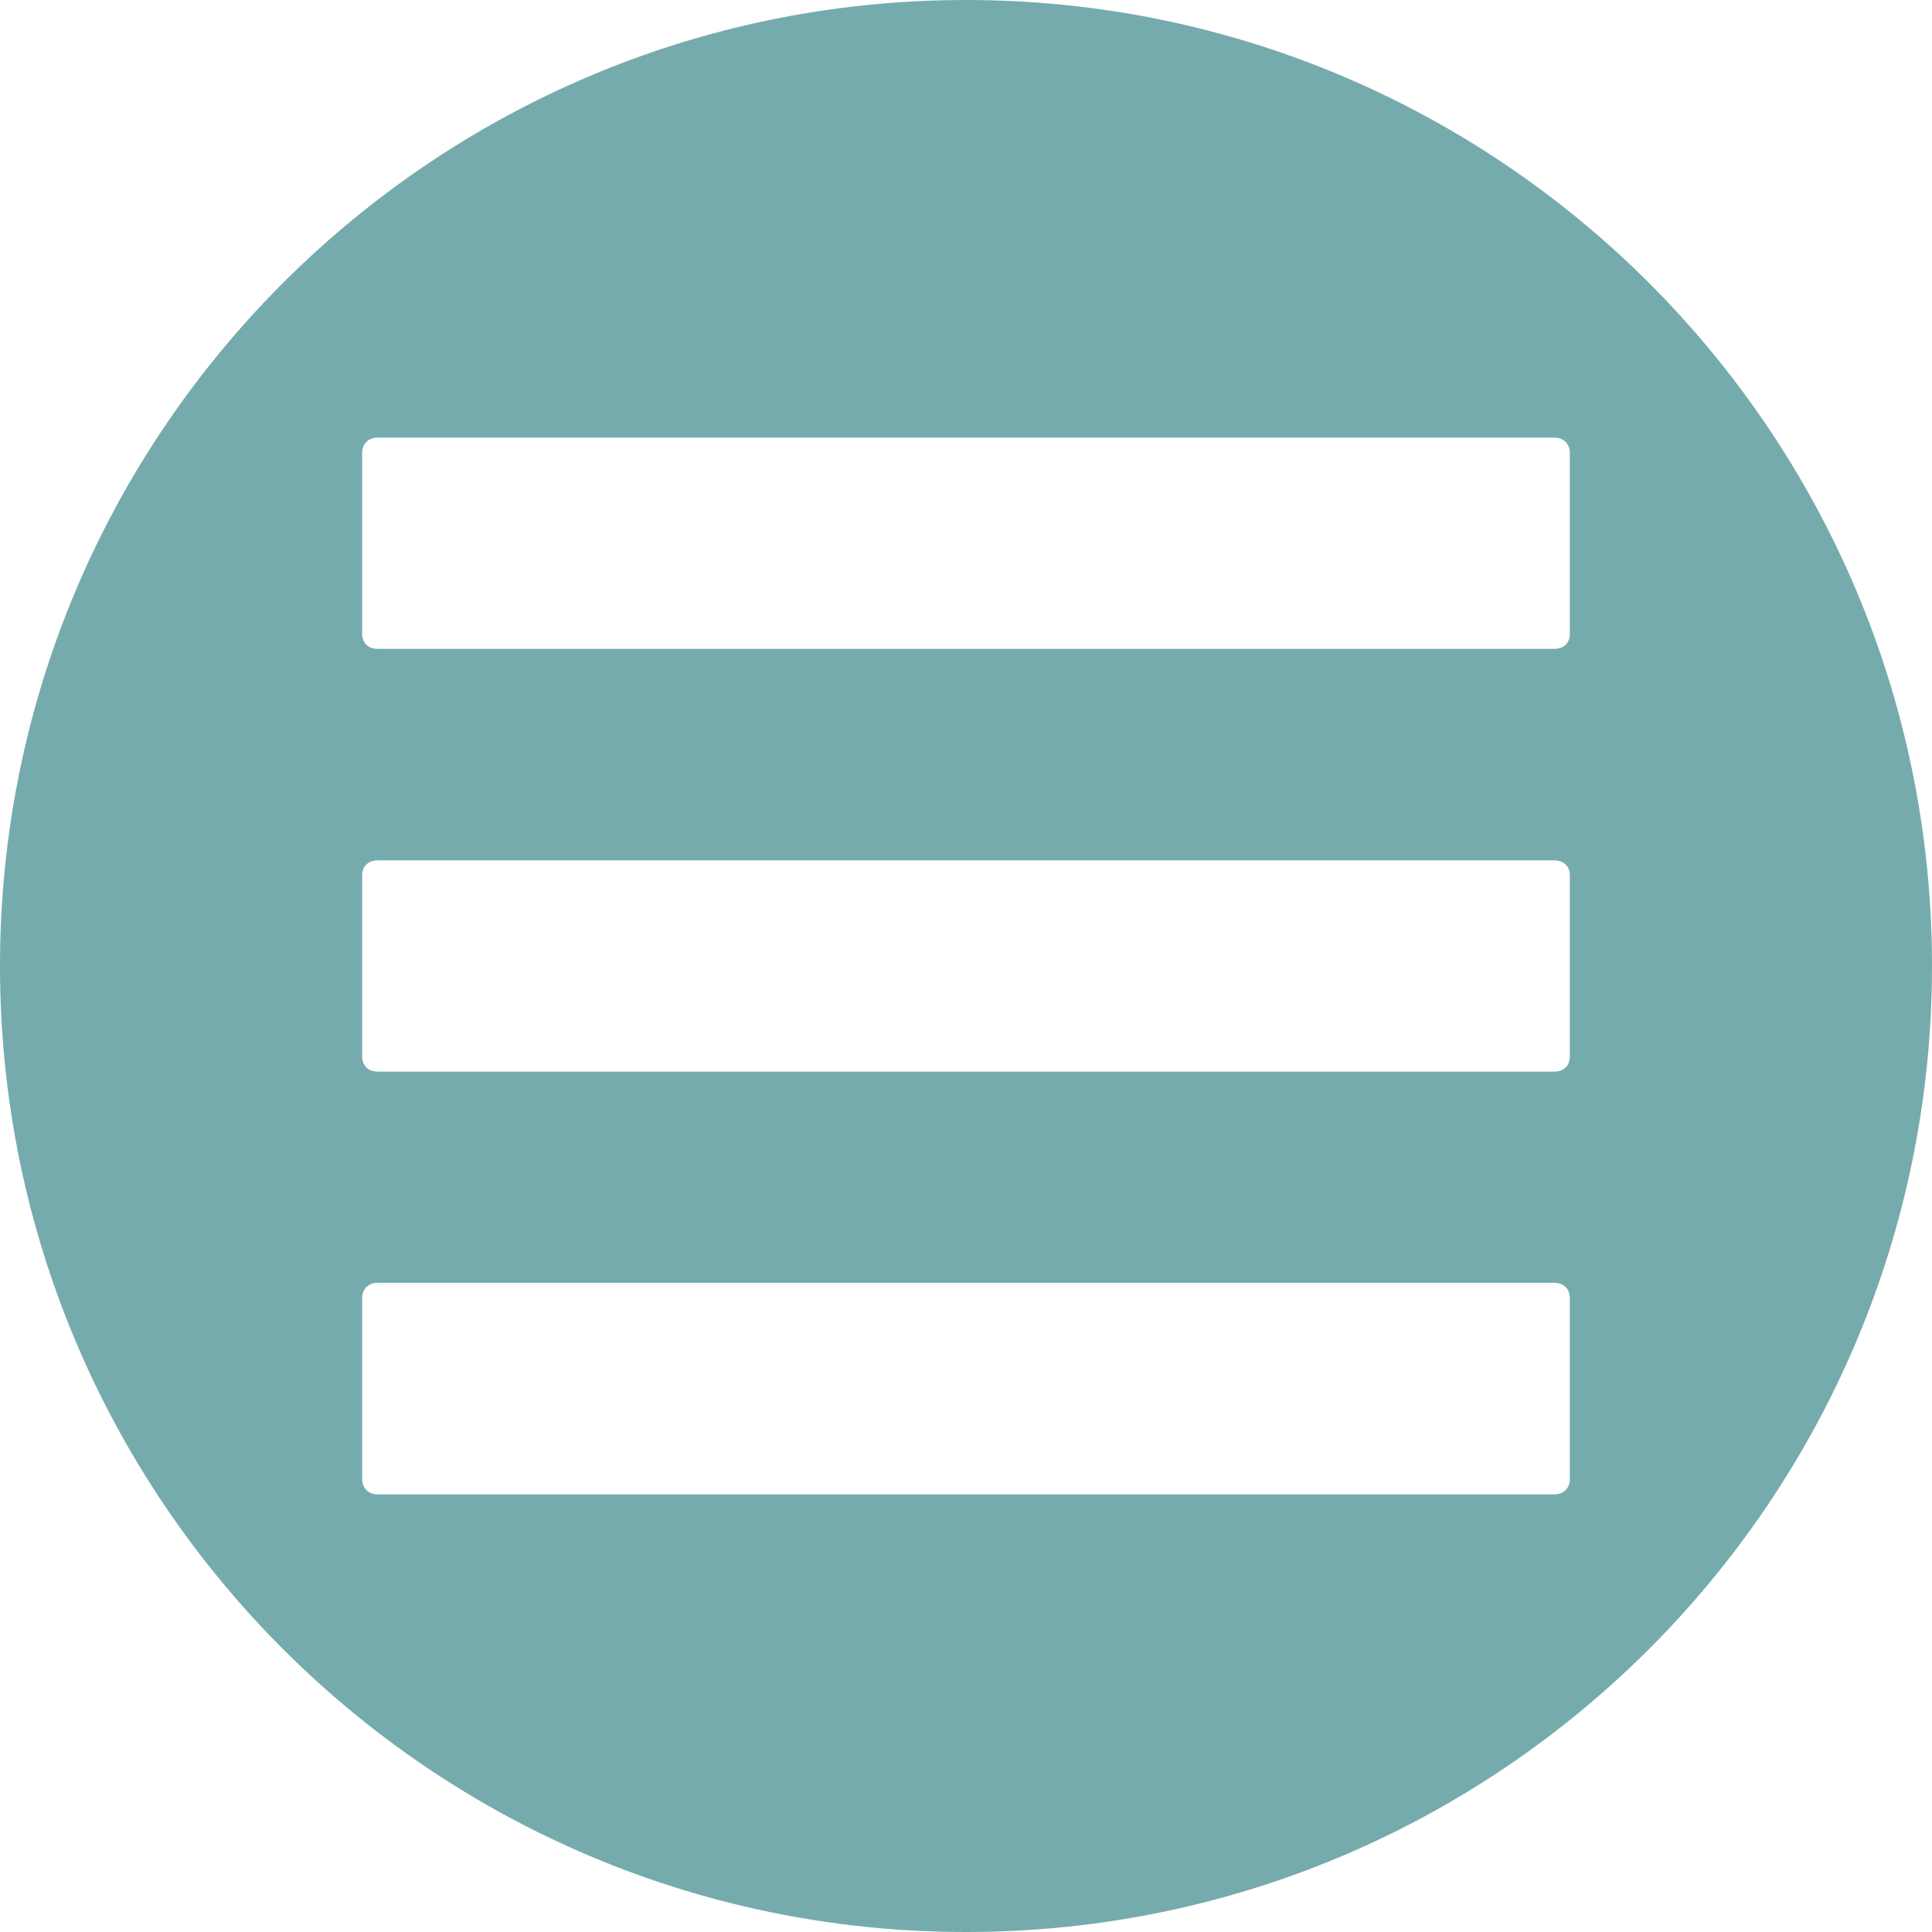 <?xml version="1.0" encoding="UTF-8"?>
<!DOCTYPE svg PUBLIC "-//W3C//DTD SVG 1.1//EN" "http://www.w3.org/Graphics/SVG/1.1/DTD/svg11.dtd">
<!-- Creator: CorelDRAW 2019 (64-Bit) -->
<svg xmlns="http://www.w3.org/2000/svg" xml:space="preserve" width="140px" height="140px" version="1.1" style="shape-rendering:geometricPrecision; text-rendering:geometricPrecision; image-rendering:optimizeQuality; fill-rule:evenodd; clip-rule:evenodd"
viewBox="0 0 49.4 49.4"
 xmlns:xlink="http://www.w3.org/1999/xlink">
 <defs>
  <style type="text/css">
   <![CDATA[
    .fil0 {fill:#76ABAE}
   ]]>
  </style>
 </defs>
 <g id="Capa_x0020_1">
  <path class="fil0" d="M49.4 24.7c0,-13.64 -11.06,-24.7 -24.7,-24.7 -13.64,0 -24.7,11.06 -24.7,24.7 0,13.64 11.06,24.7 24.7,24.7 13.64,0 24.7,-11.06 24.7,-24.7zm-9.65 -13.51l-30.1 0c-0.23,0 -0.39,0.16 -0.39,0.39l0 4.63c0,0.23 0.16,0.38 0.39,0.38l30.1 0c0.23,0 0.39,-0.15 0.39,-0.38l0 -4.63c0,-0.23 -0.16,-0.39 -0.39,-0.39zm0 10.81l-30.1 0c-0.23,0 -0.39,0.15 -0.39,0.38l0 4.63c0,0.24 0.16,0.39 0.39,0.39l30.1 0c0.23,0 0.39,-0.15 0.39,-0.39l0 -4.63c0,-0.23 -0.16,-0.38 -0.39,-0.38zm0 10.8l-30.1 0c-0.23,0 -0.39,0.16 -0.39,0.39l0 4.63c0,0.23 0.16,0.39 0.39,0.39l30.1 0c0.23,0 0.39,-0.16 0.39,-0.39l0 -4.63c0,-0.23 -0.16,-0.39 -0.39,-0.39z"/>
 </g>
</svg>
